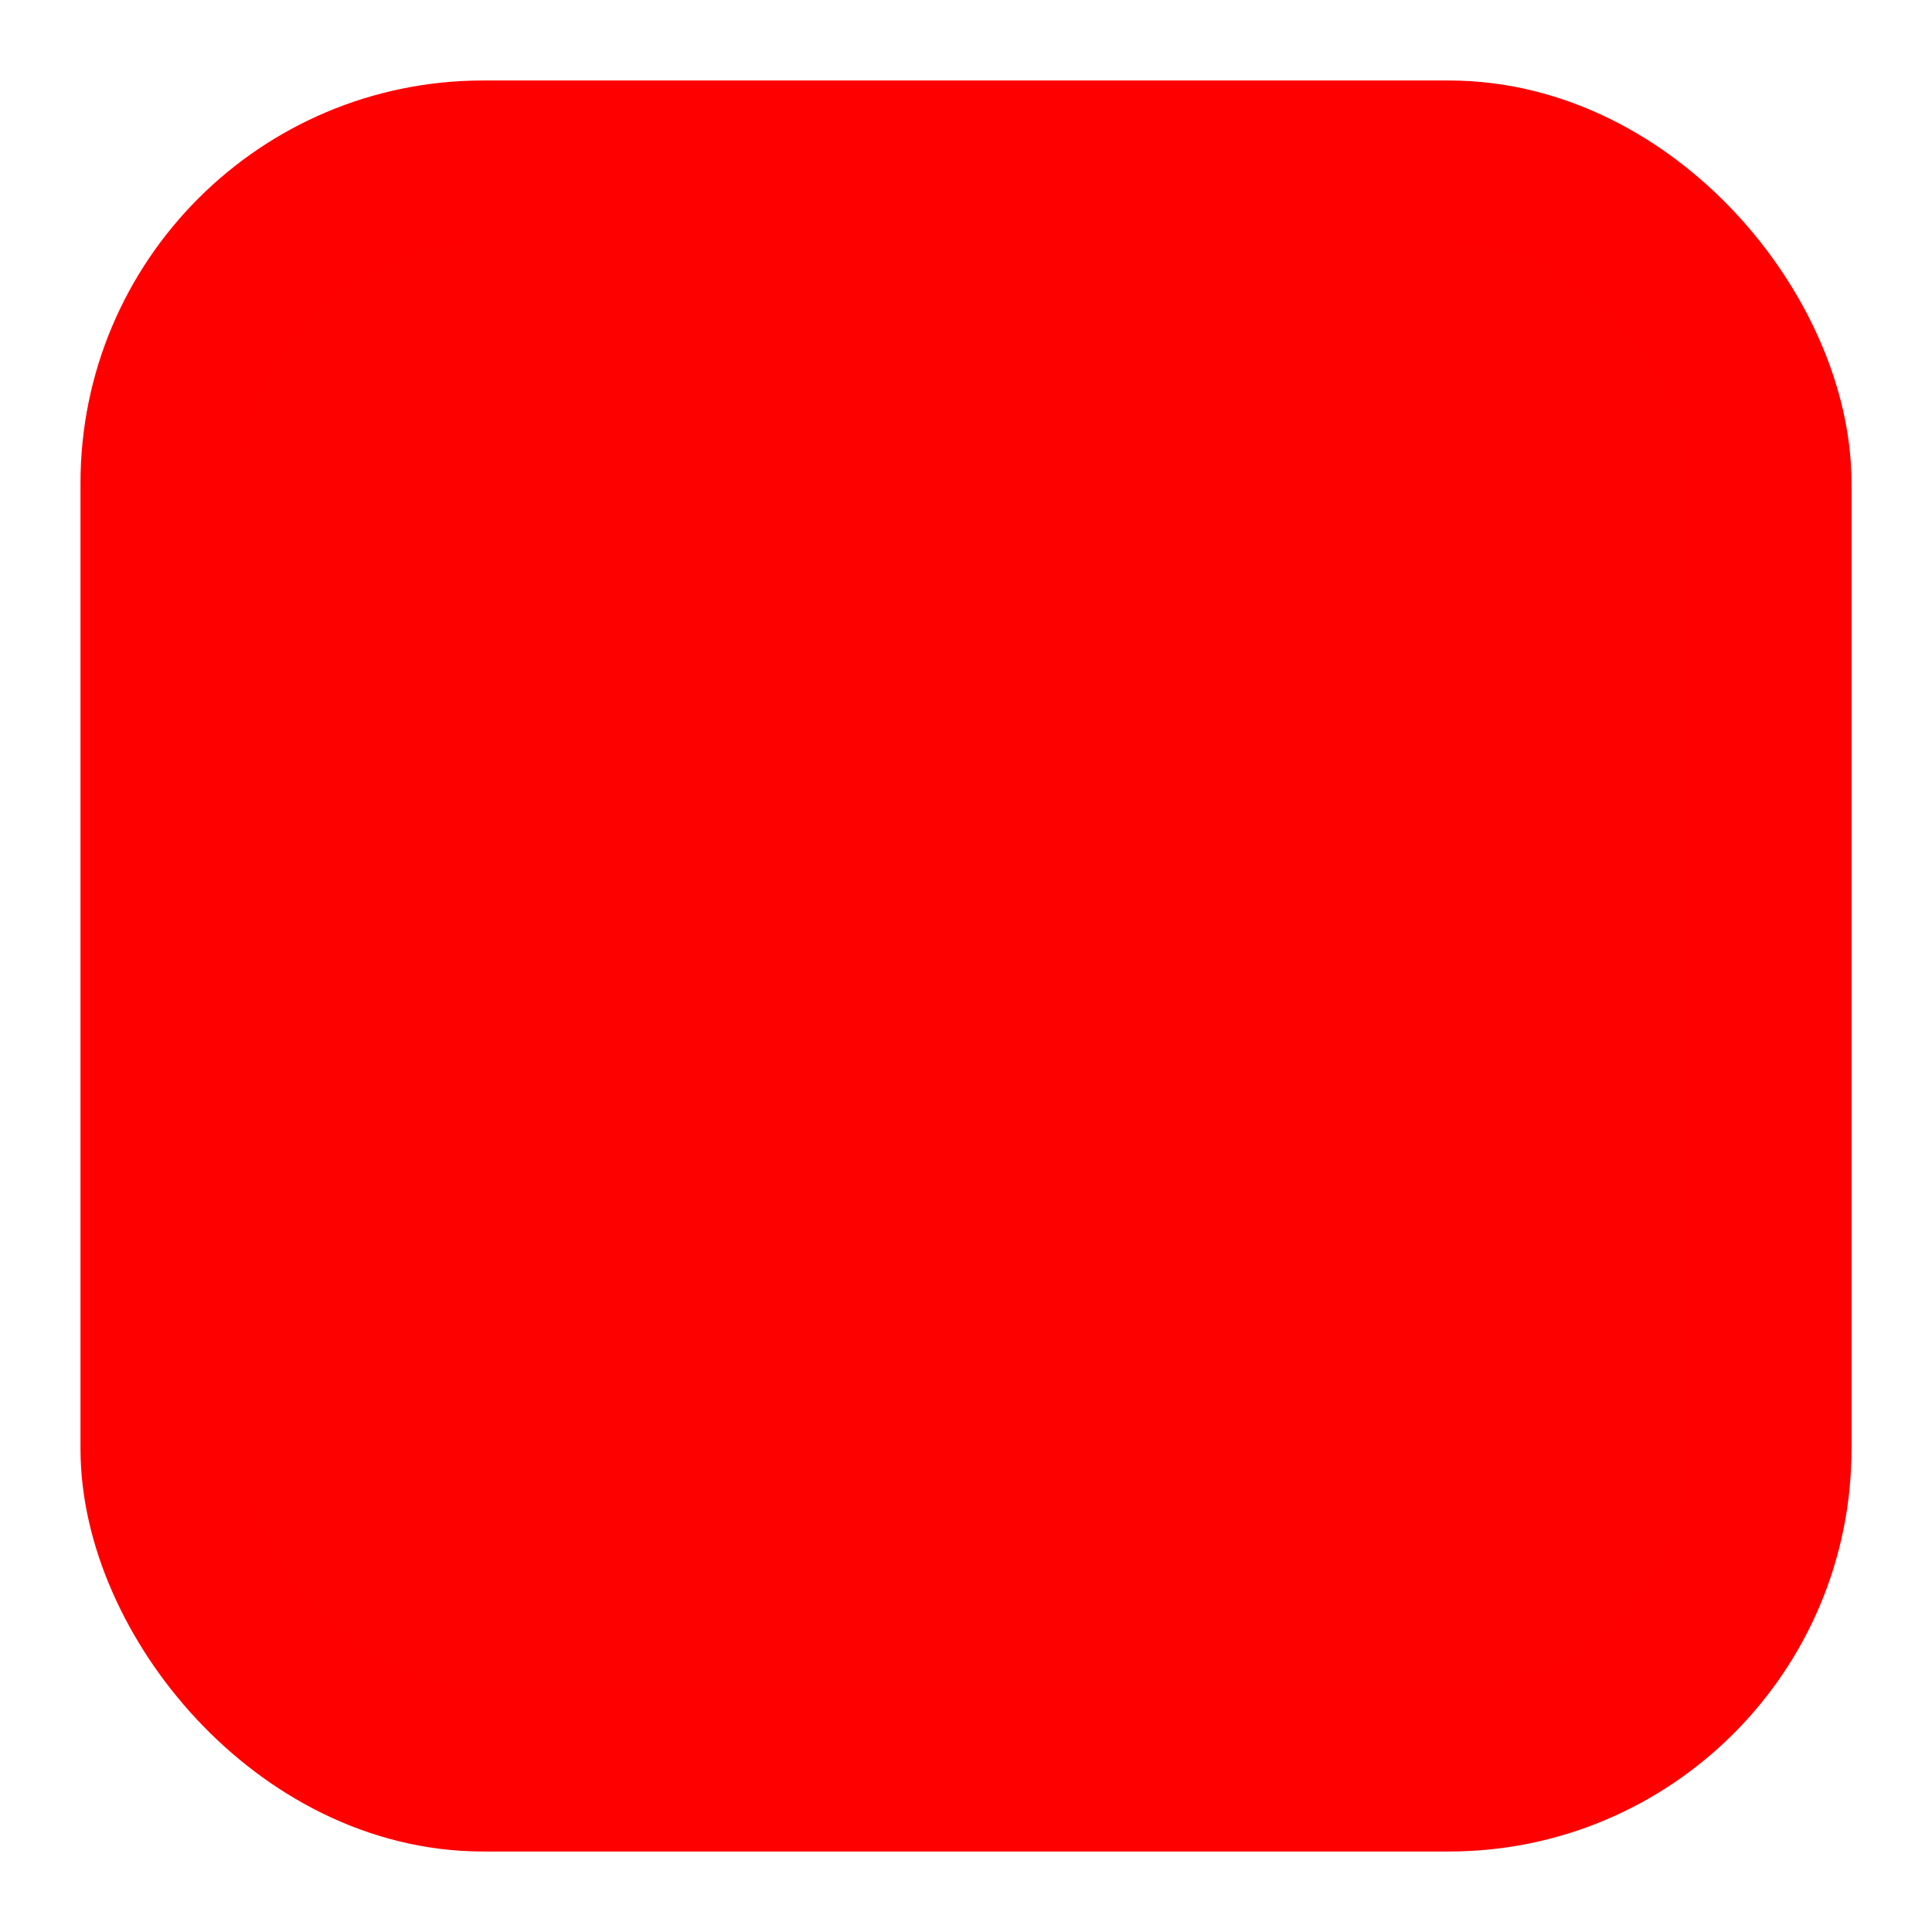 <?xml version="1.0" encoding="UTF-8"?>
<svg width="12px" height="12px" viewBox="0 0 12 12" version="1.1" xmlns="http://www.w3.org/2000/svg" xmlns:xlink="http://www.w3.org/1999/xlink">
    <!-- Generator: Sketch 58 (84663) - https://sketch.com -->
    <title>矩形</title>
    <desc>Created with Sketch.</desc>
    <g id="页面-1" stroke="none" stroke-width="1" fill="none" fill-rule="evenodd">
        <g id="1.首页-修改版复制-4备份-25" transform="translate(-121, -676)" fill="#FD0000" stroke="#FF0000">
            <g id="编组-4" transform="translate(122, 675)">
                <g id="编组-3" transform="translate(0, 2)">
                    <rect id="矩形" x="0" y="0" width="10" height="10" rx="2"></rect>
                </g>
            </g>
        </g>
    </g>
</svg>